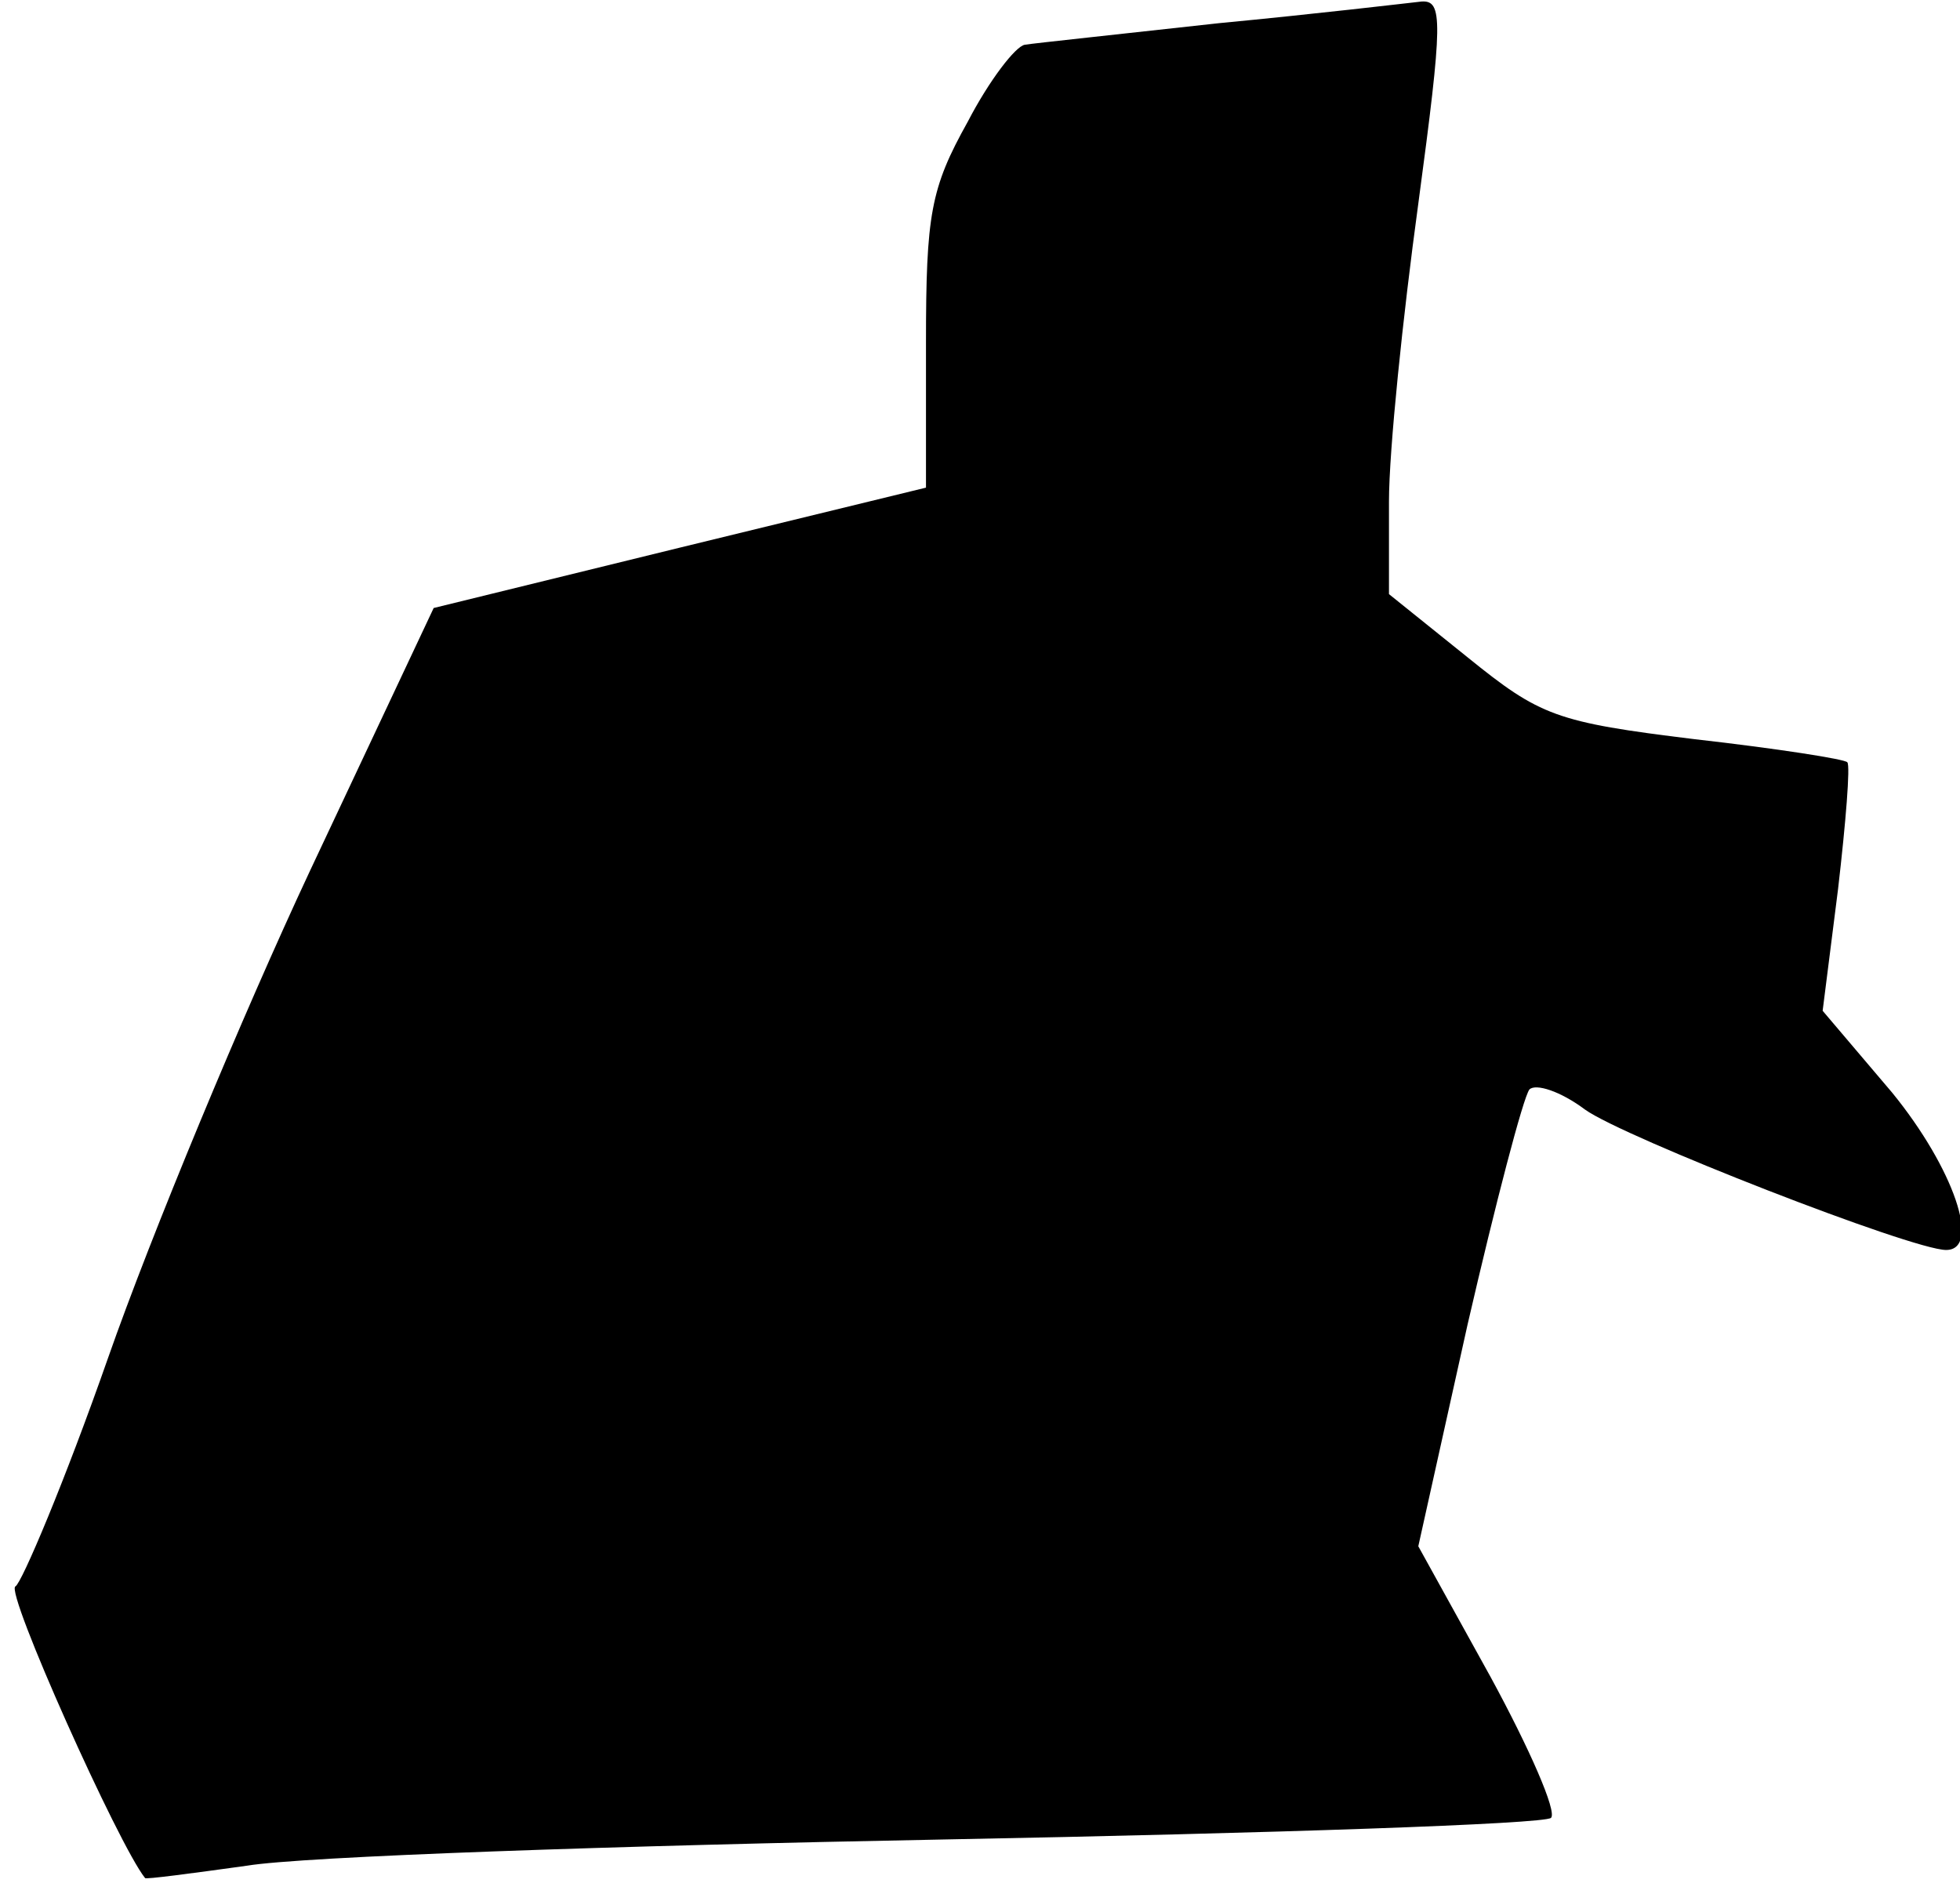<?xml version="1.0" standalone="no"?>
<!DOCTYPE svg PUBLIC "-//W3C//DTD SVG 20010904//EN"
 "http://www.w3.org/TR/2001/REC-SVG-20010904/DTD/svg10.dtd">
<svg version="1.0" xmlns="http://www.w3.org/2000/svg"
 width="127pt" height="122pt" viewBox="0 0 127 122"
 preserveAspectRatio="xMidYMid meet">
<g transform="translate(0,122) scale(0.1,-0.1)"
fill="#000000" stroke="none">
<path fill="#000000" stroke="none" d="M790 1205 c-63 -7 -120 -13 -126 -14
-6 -1 -23 -23 -37 -50 -24 -43 -27 -60 -27 -143 l0 -94 -160 -39 -159 -39 -80
-170 c-44 -94 -103 -236 -131 -316 -28 -80 -56 -146 -60 -148 -7 -3 67 -168
84 -189 0 -1 30 3 66 8 36 6 239 13 452 17 212 4 389 10 393 14 4 4 -14 45
-39 91 l-47 85 32 144 c18 78 36 147 40 152 4 4 20 -1 36 -13 25 -18 212 -91
234 -91 23 0 5 53 -35 102 l-45 53 10 79 c5 43 8 80 6 82 -1 2 -46 9 -99 15
-90 11 -100 15 -147 53 l-51 41 0 60 c0 33 9 120 19 193 16 119 16 132 2 131
-9 -1 -68 -8 -131 -14z"/>
</g>
</svg>
